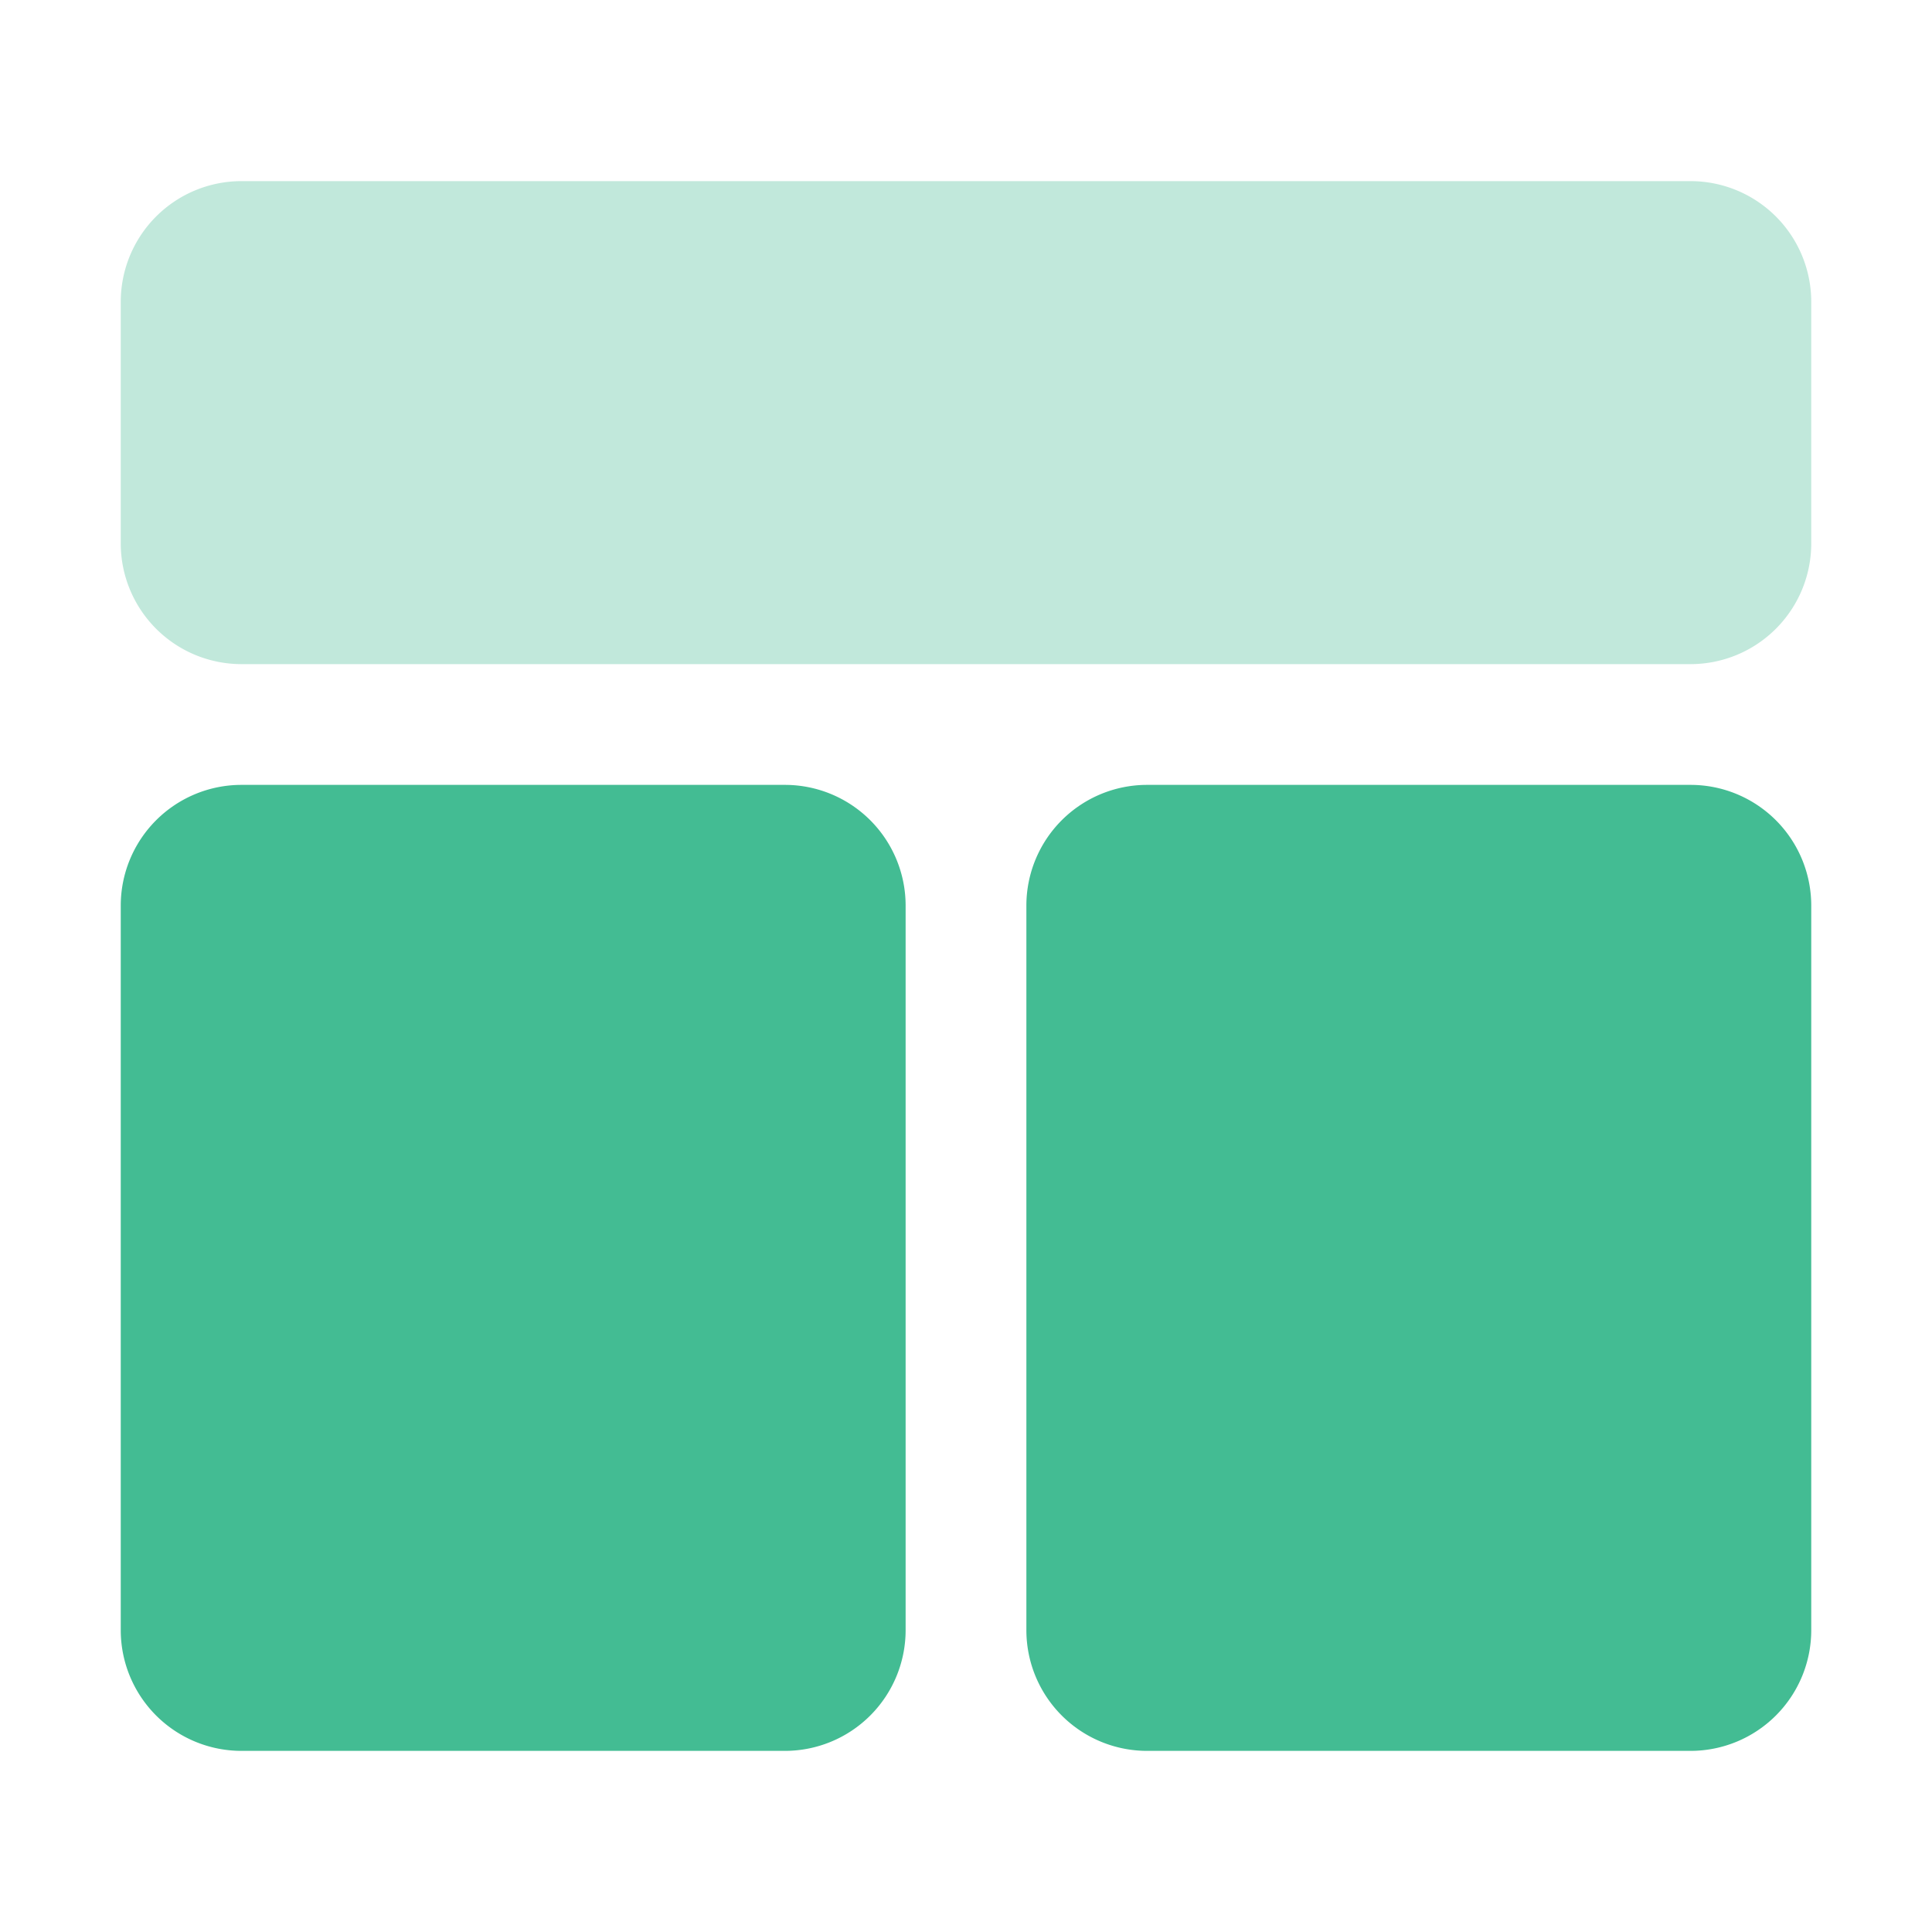 <svg class="icon" viewBox="0 0 1024 1024" version="1.1" xmlns="http://www.w3.org/2000/svg"
     width="16" height="16">
    <path d="M128 96h768a64 64 0 0 1 64 64v128a64 64 0 0 1-64 64H128a64 64 0 0 1-64-64v-128a64 64 0 0 1 64-64z"
          fill="#C1E8DB"></path>
    <path d="M416 416a64 64 0 0 1 64 64v384a64 64 0 0 1-64 64H128a64 64 0 0 1-64-64V480a64 64 0 0 1 64-64h288zM896 416a64 64 0 0 1 64 64v384a64 64 0 0 1-64 64H608a64 64 0 0 1-64-64V480a64 64 0 0 1 64-64h288z"
          fill="#43BC93"></path>
</svg>